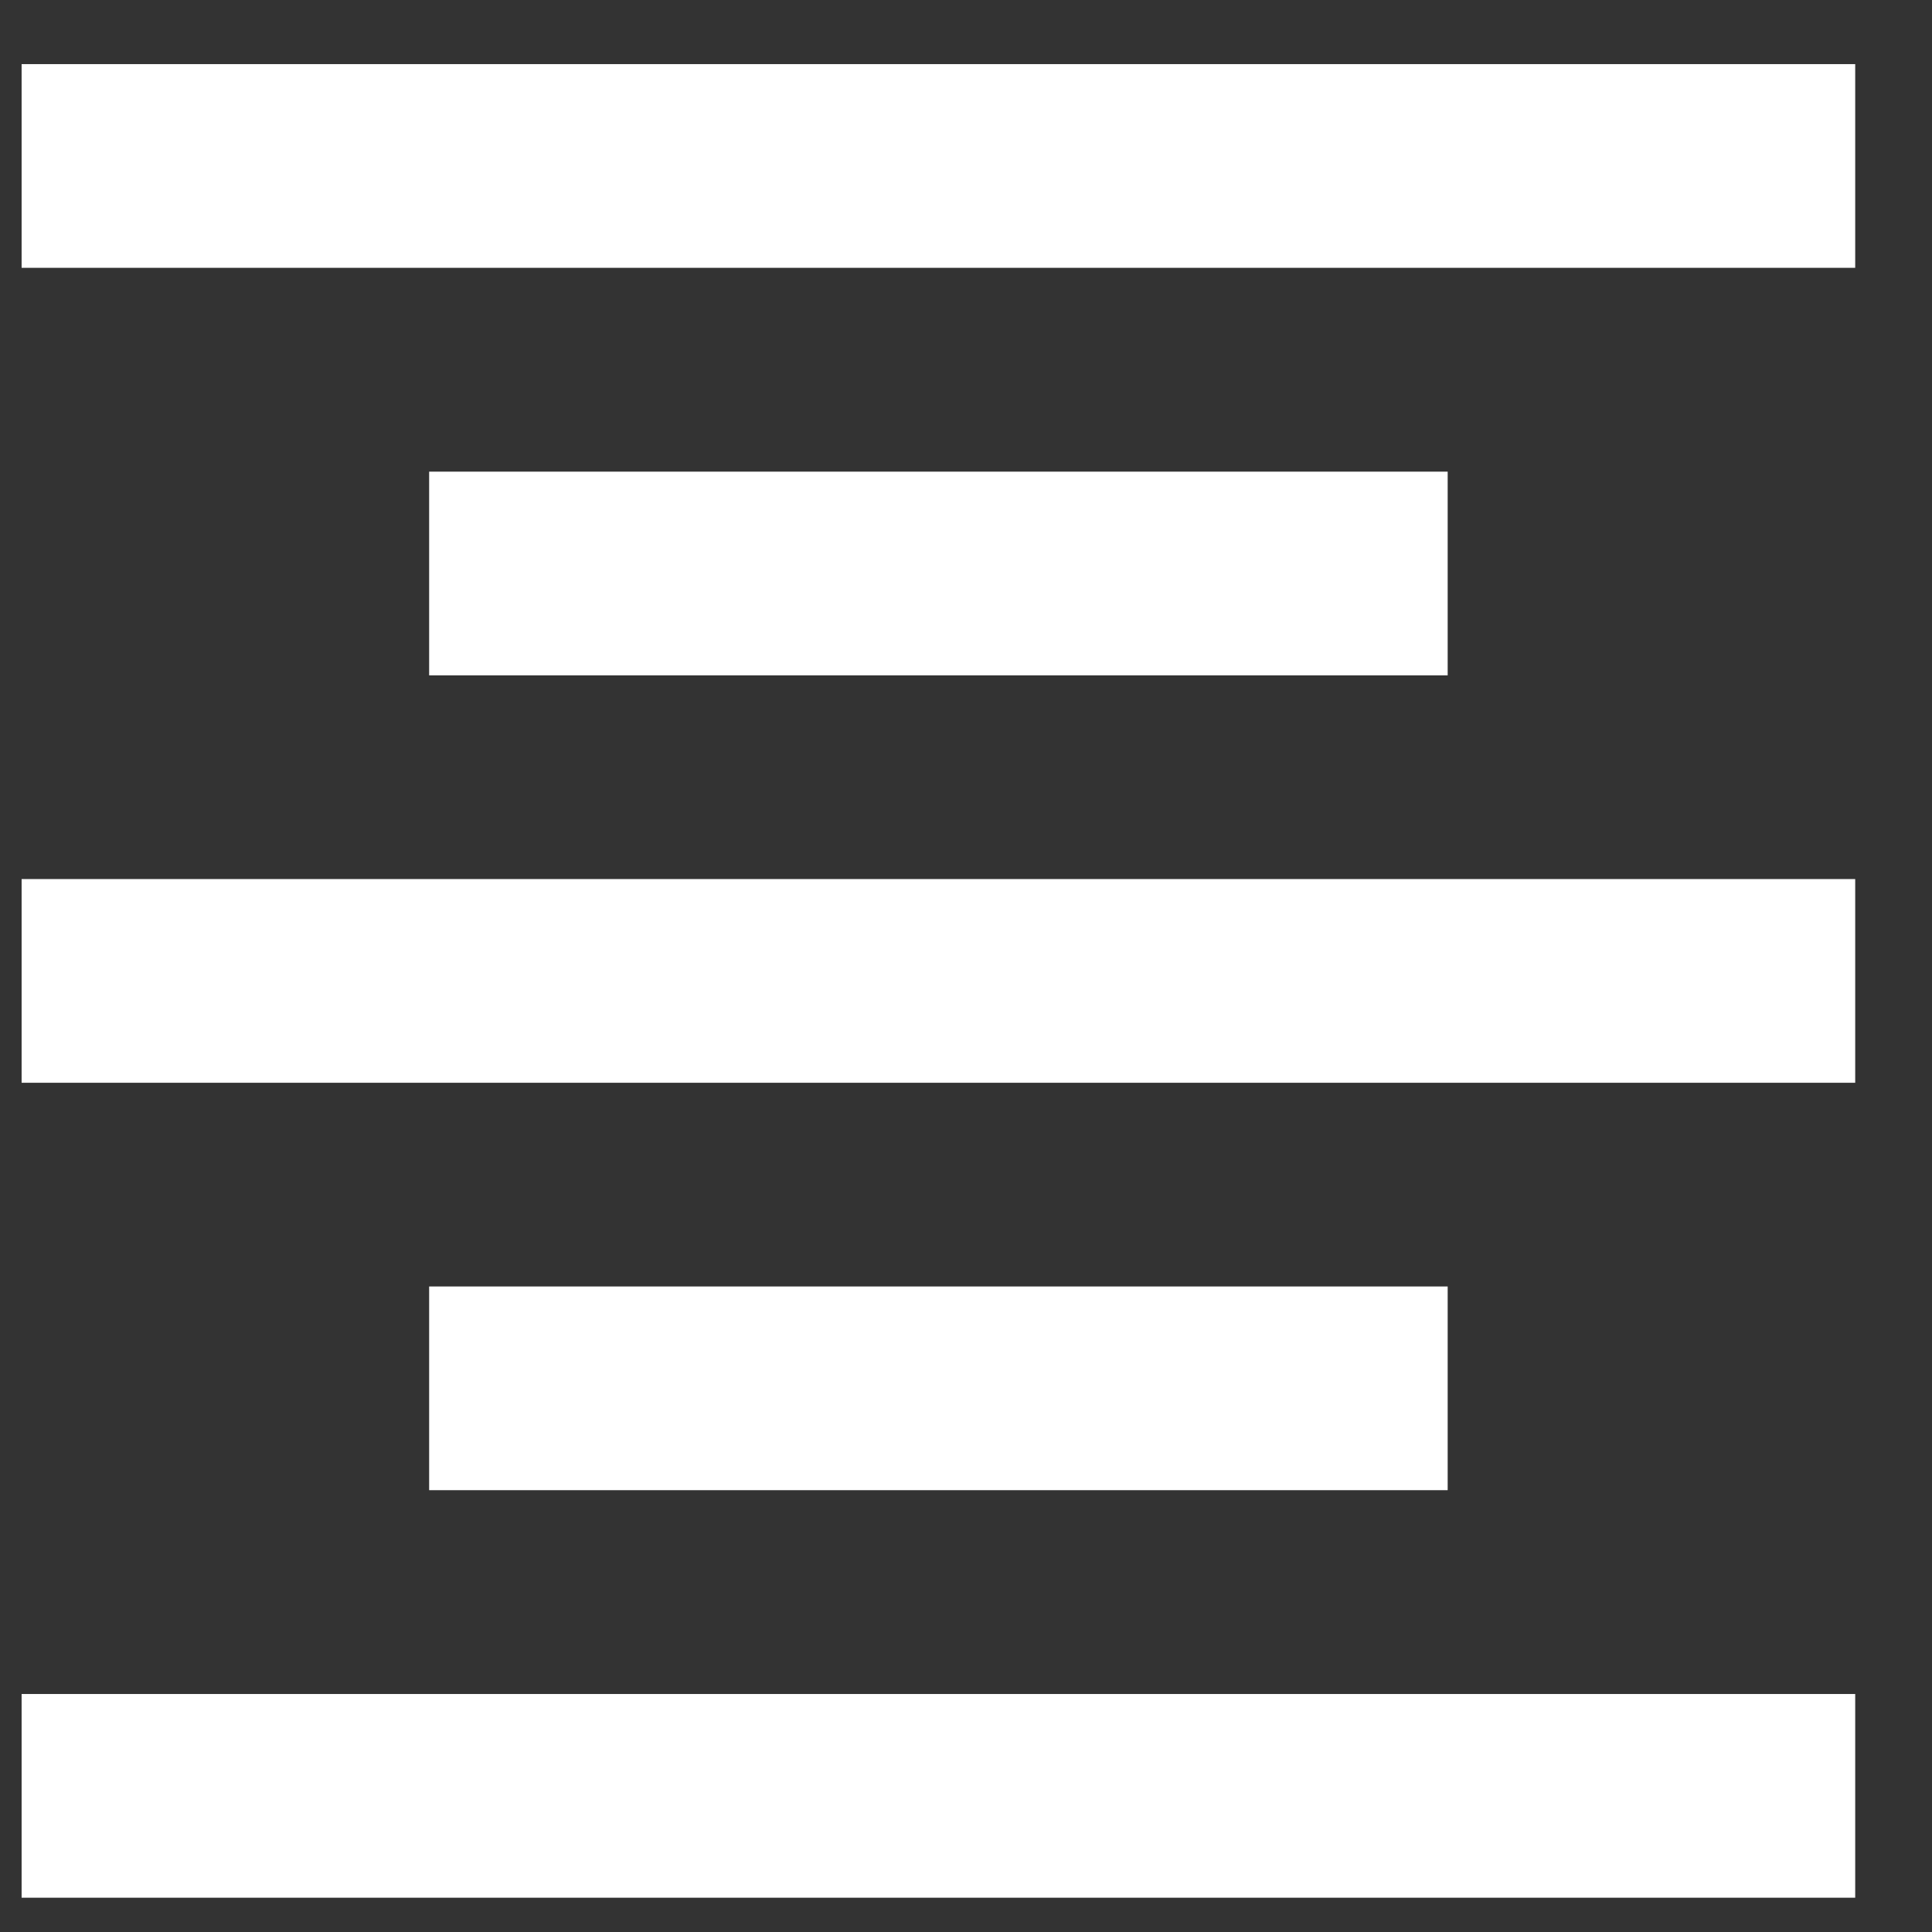 <svg width="16" height="16" viewBox="0 0 16 16" fill="none" xmlns="http://www.w3.org/2000/svg">
<rect x="0" y="0" width="16" height="16" fill="#333333" stroke="none"/>
<path fill-rule="evenodd" clip-rule="evenodd" d="M3.554 10.654V12.341H11.989V10.654H3.554ZM0.179 15.716H15.364V14.029H0.179V15.716ZM0.179 8.967H15.364V7.28H0.179V8.967ZM3.554 3.906V5.593H11.989V3.906H3.554ZM0.179 0.531V2.218H15.364V0.531H0.179Z" fill="white"/>
</svg>
